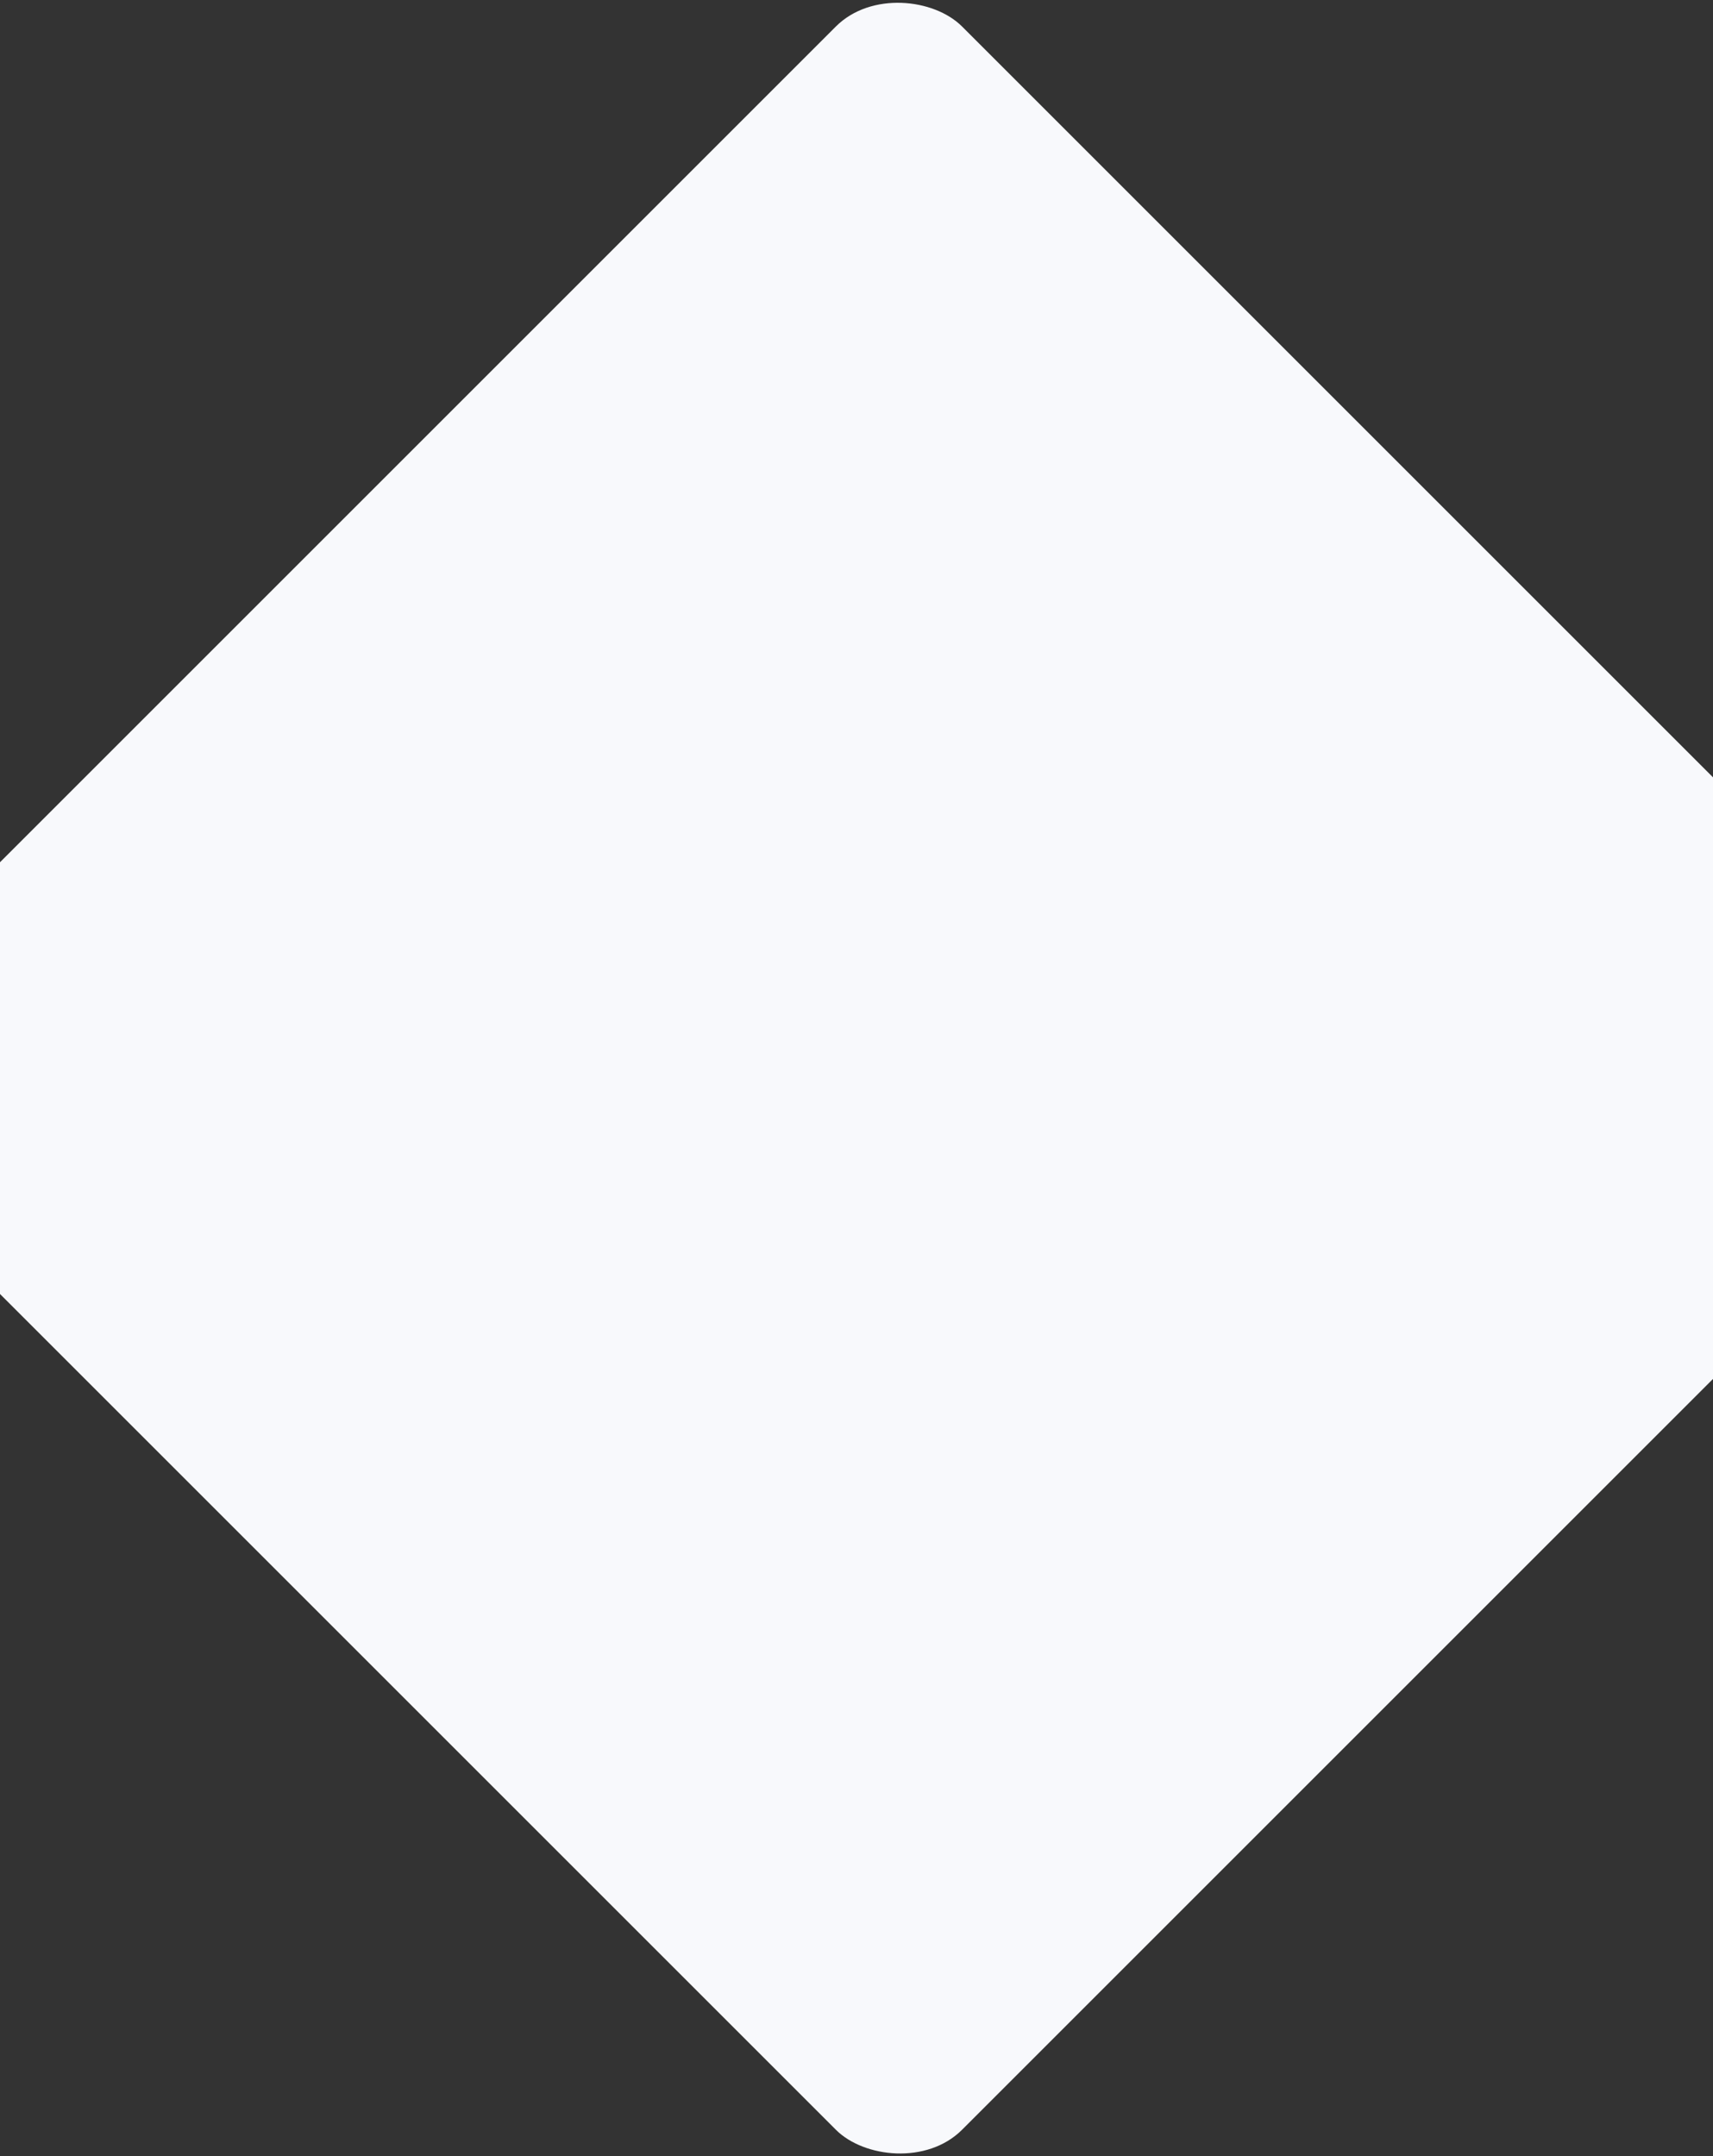 <svg width="1920" height="2417" fill="none" xmlns="http://www.w3.org/2000/svg"><rect width="100%" height="100%" fill="#333333" stroke="none"/><rect x="-242" y="1208.6" width="1767.2" height="1767.2" rx="100" transform="rotate(-45 -242 1208.6)" fill="#F8F9FC"/></svg>